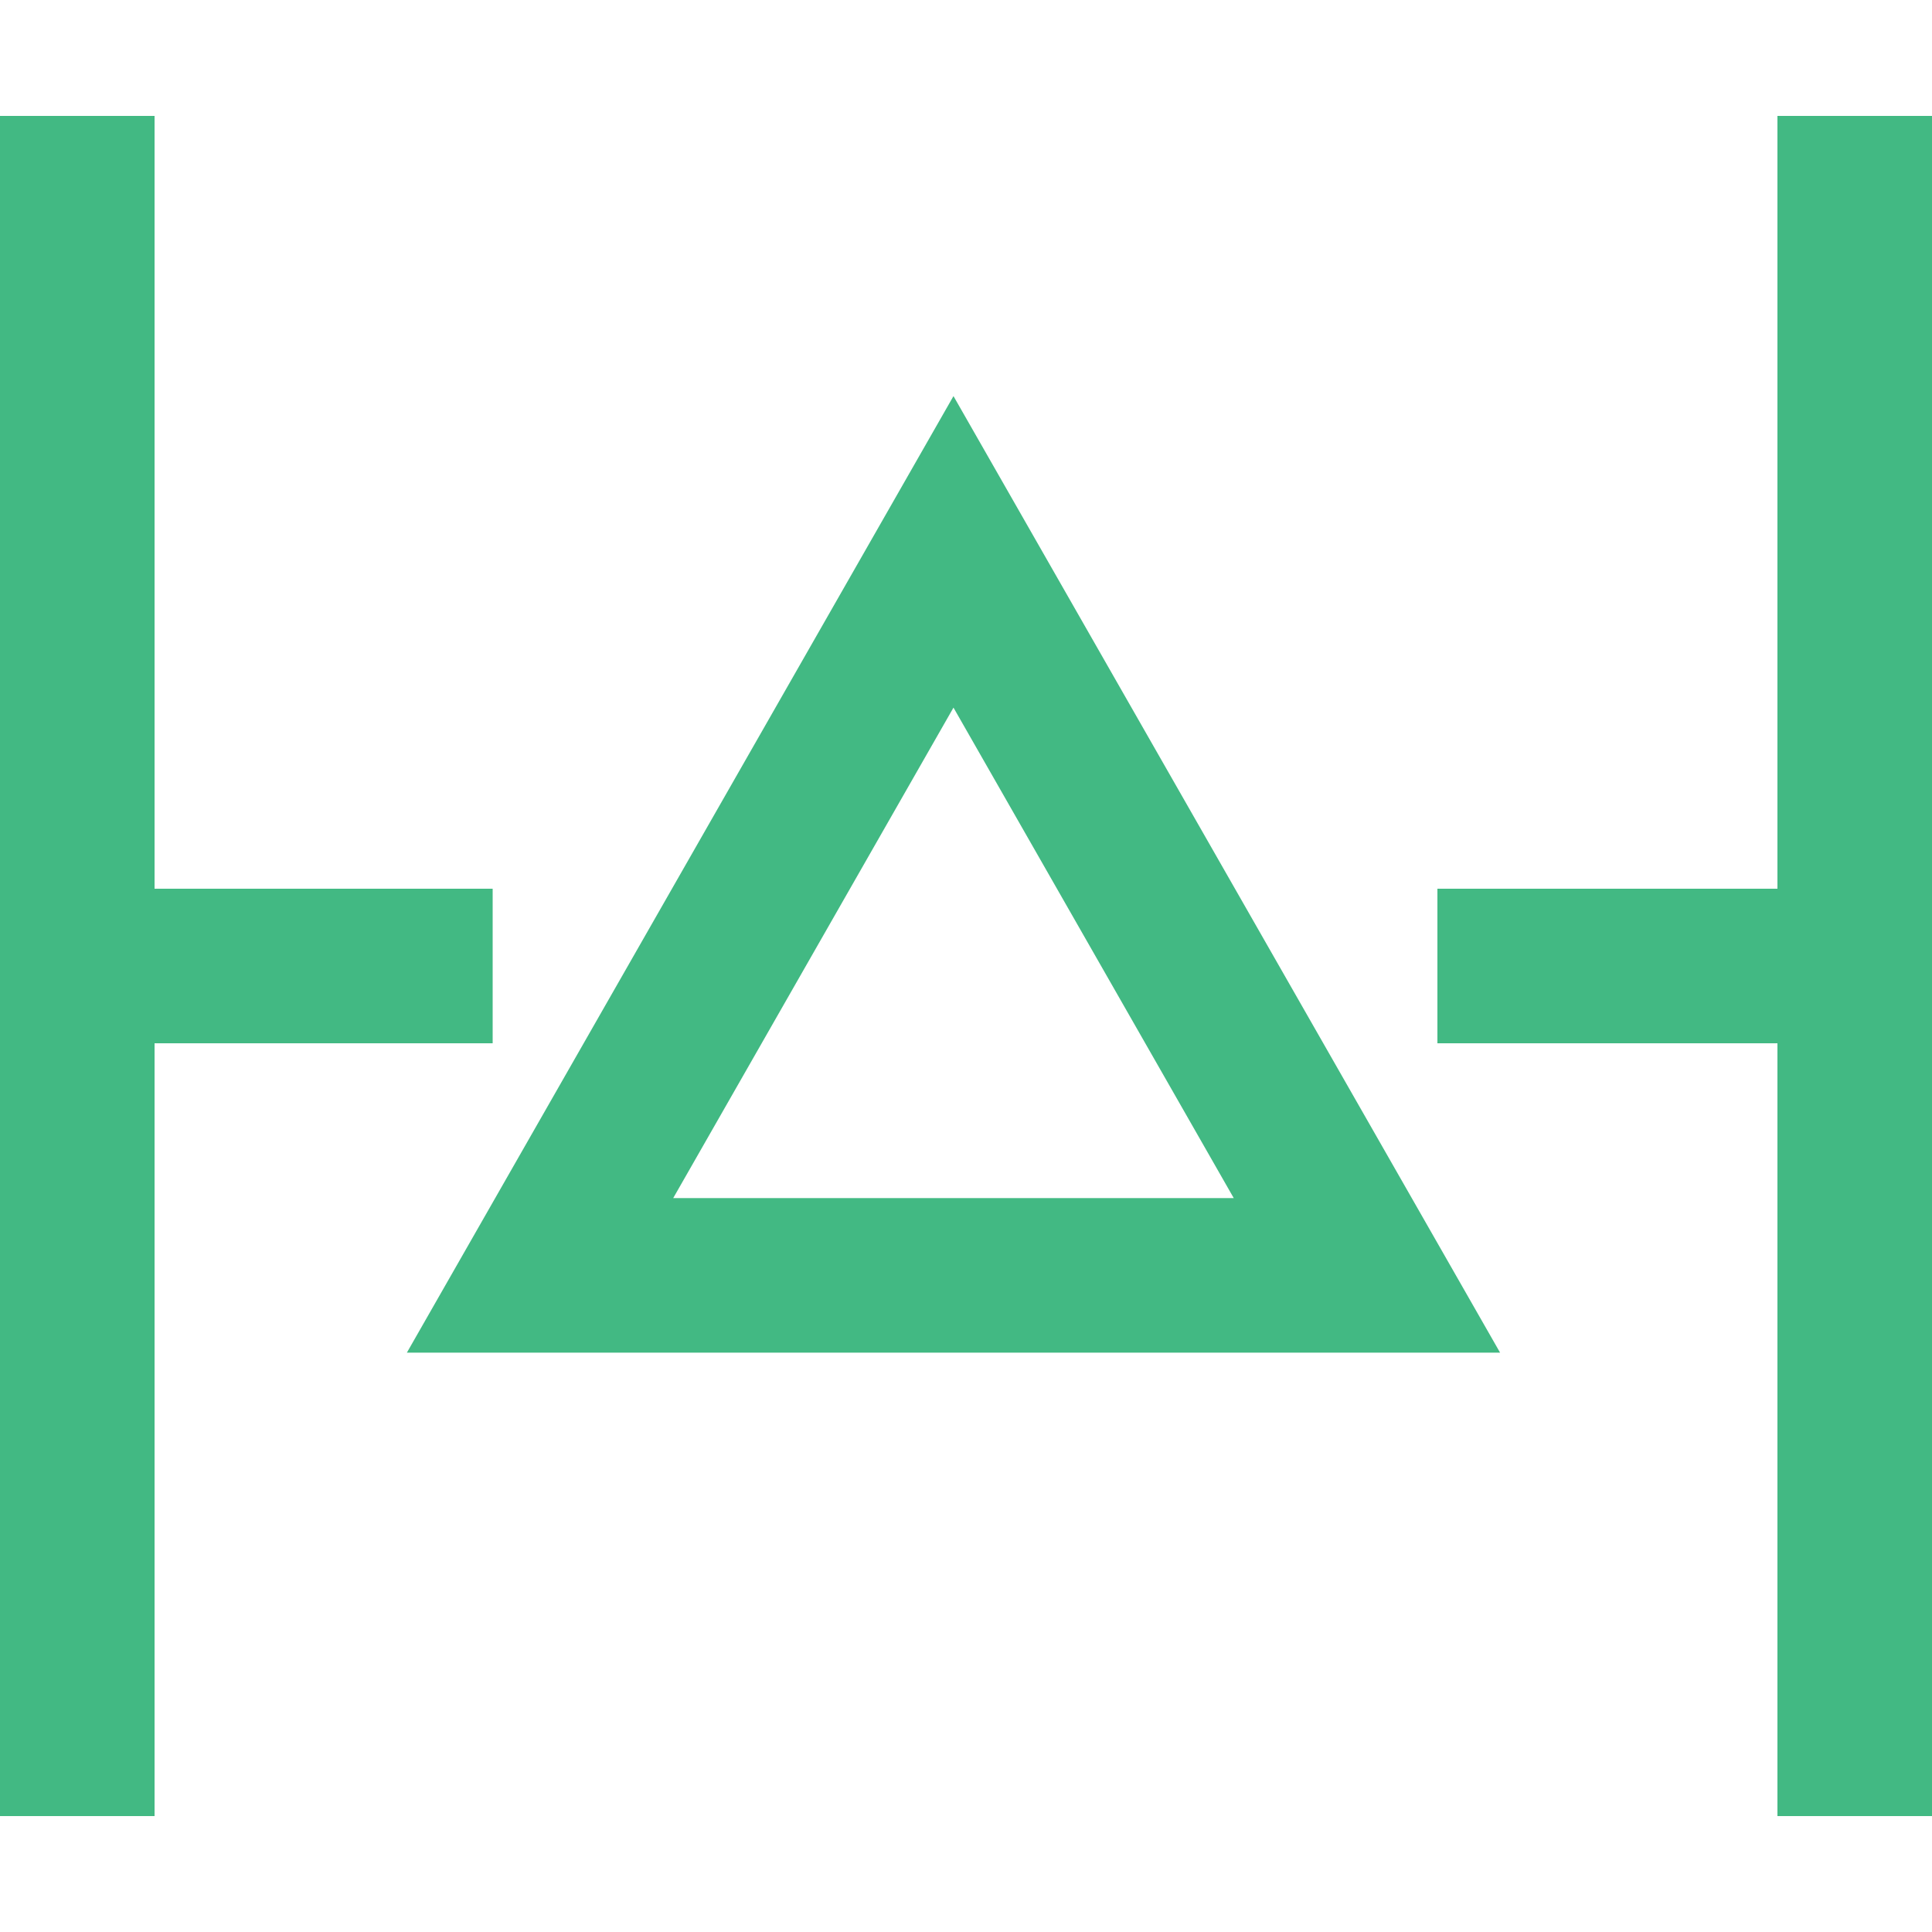 <svg xmlns="http://www.w3.org/2000/svg" width="500" height="500">
    <rect stroke="#42b983" height="440" width="40" y="30" x="0" stroke-width="0" fill="#42b983" />
    <rect stroke="#42b983" height="440" width="40" y="30" x="460" stroke-width="0" fill="#42b983" />
    <rect stroke="#42b983" height="40" width="128" y="230" x="-0.5" stroke-width="0" fill="#42b983" />
    <path d="m139.76 330.07l107-187.25 107 187.25 -214 0z" stroke-width="40" stroke="#42b983" fill="none" />
    <rect stroke="#42b983" height="40" width="128" y="230" x="372" stroke-width="0" fill="#42b983" />
</svg>
